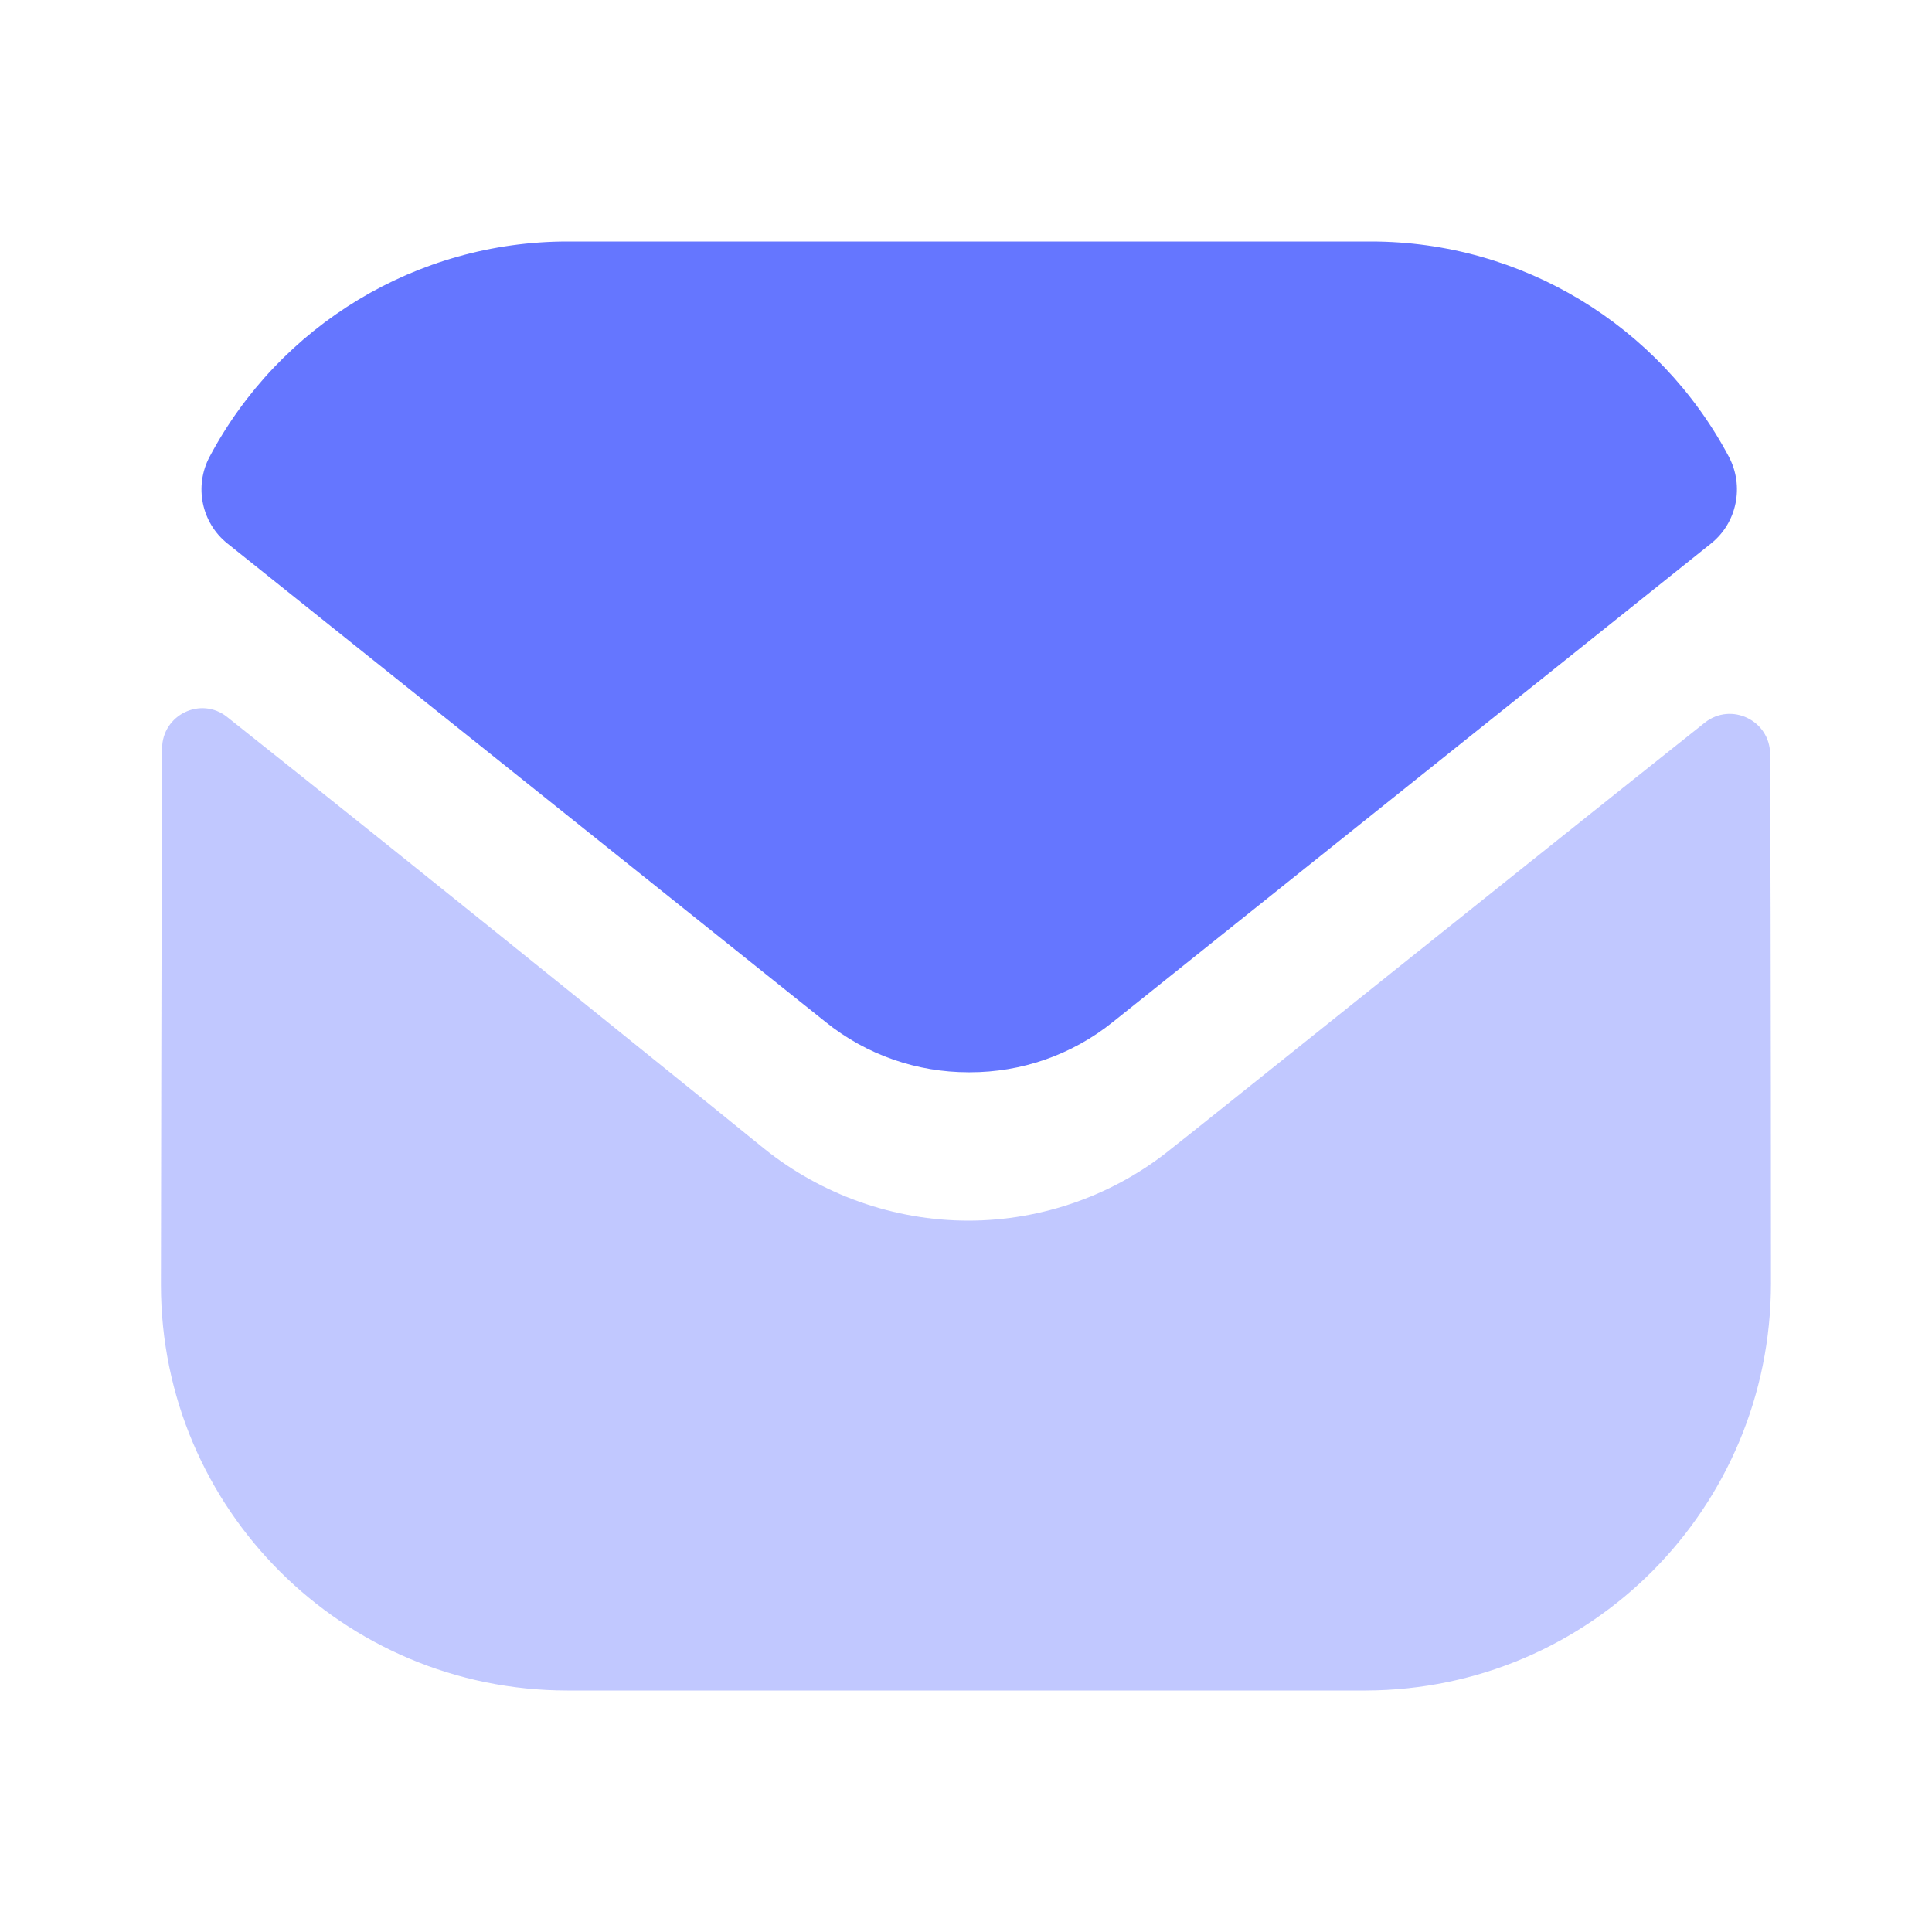<svg width="20" height="20" viewBox="0 0 20 20" fill="none" xmlns="http://www.w3.org/2000/svg">
<path opacity="0.4" d="M18.333 13.284C18.333 15.609 16.466 17.492 14.141 17.5H14.133H5.874C3.558 17.5 1.666 15.625 1.666 13.3V13.292C1.666 13.292 1.671 9.604 1.678 7.749C1.679 7.4 2.079 7.205 2.351 7.422C4.331 8.993 7.872 11.857 7.916 11.895C8.508 12.369 9.258 12.636 10.024 12.636C10.791 12.636 11.541 12.369 12.133 11.885C12.177 11.856 15.639 9.078 17.648 7.481C17.922 7.264 18.323 7.459 18.324 7.806C18.333 9.647 18.333 13.284 18.333 13.284Z" fill="#6576FF"/>
<path d="M17.897 4.728C17.175 3.368 15.755 2.5 14.192 2.5H5.875C4.312 2.5 2.892 3.368 2.17 4.728C2.008 5.032 2.085 5.411 2.354 5.626L8.542 10.576C8.975 10.926 9.5 11.1 10.025 11.1C10.028 11.1 10.031 11.1 10.033 11.1C10.036 11.1 10.039 11.1 10.042 11.1C10.567 11.1 11.092 10.926 11.525 10.576L17.713 5.626C17.982 5.411 18.058 5.032 17.897 4.728Z" fill="#6576FF"/>
</svg>
